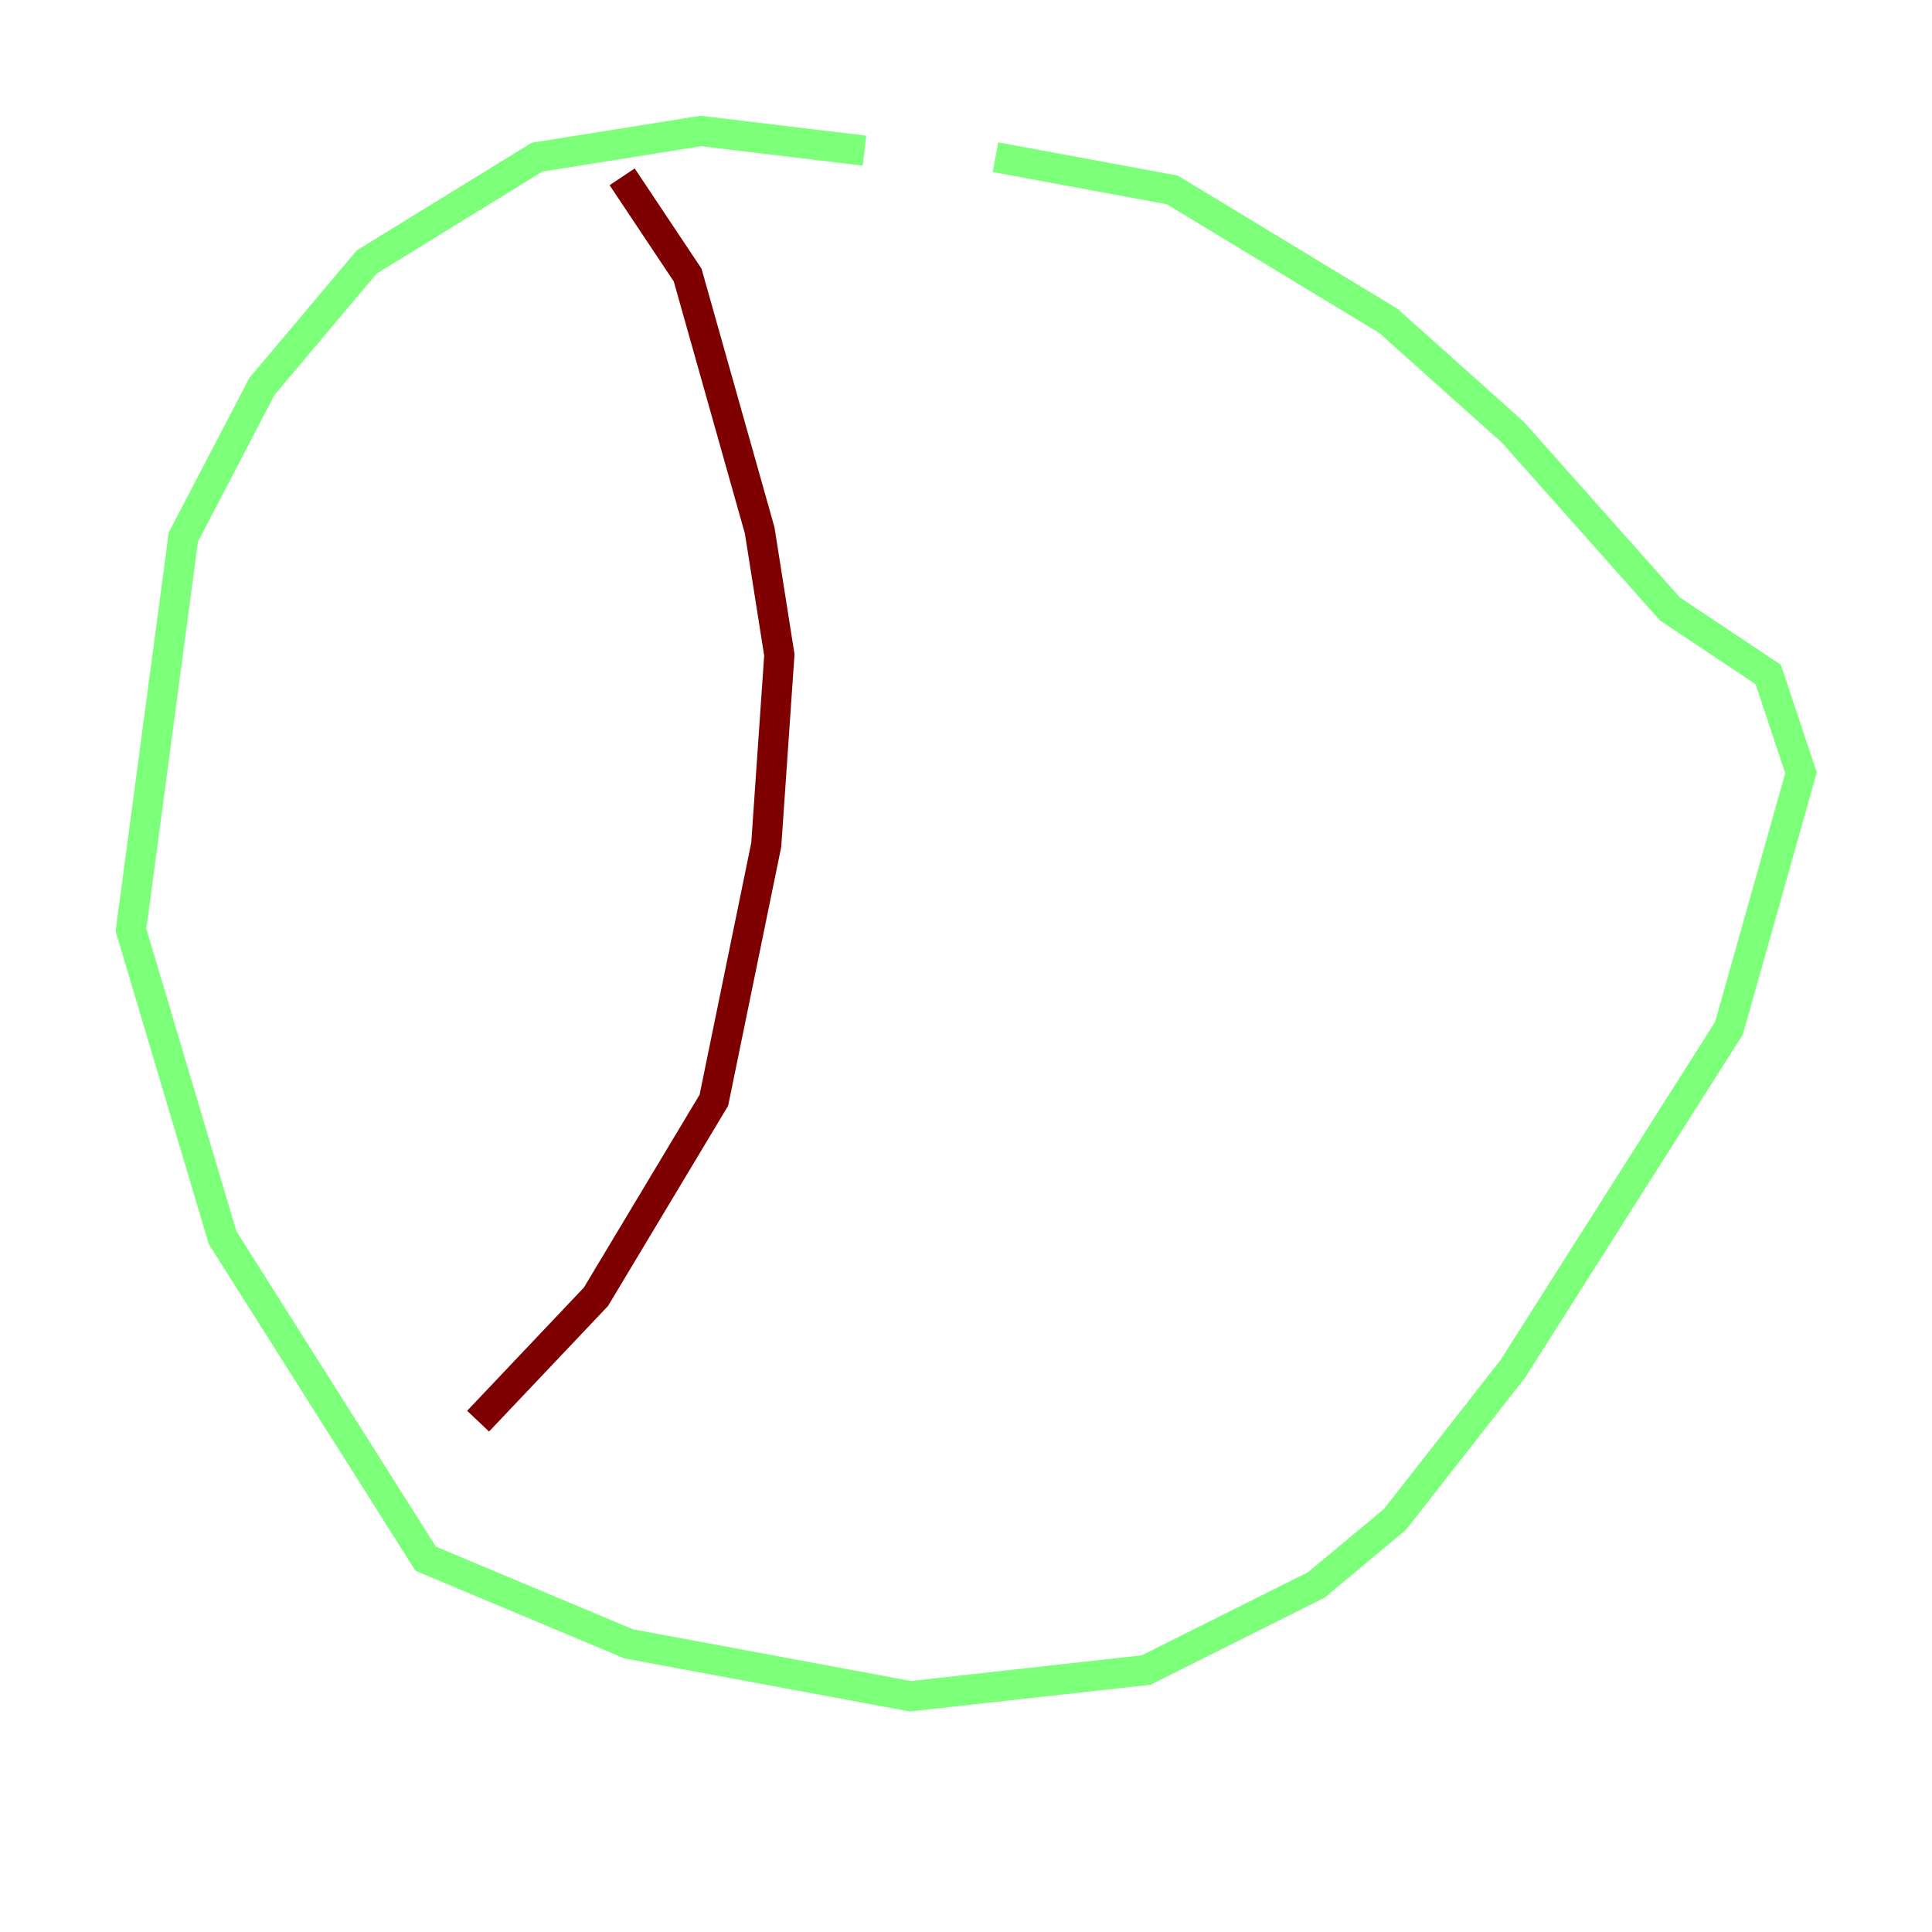 <?xml version="1.0" encoding="utf-8" ?>
<svg baseProfile="tiny" height="128" version="1.2" viewBox="0,0,128,128" width="128" xmlns="http://www.w3.org/2000/svg" xmlns:ev="http://www.w3.org/2001/xml-events" xmlns:xlink="http://www.w3.org/1999/xlink"><defs /><polyline fill="none" points="57.275,9.98 57.275,9.98" stroke="#00007f" stroke-width="2" /><polyline fill="none" points="57.275,9.98 46.427,8.678 35.58,10.414 24.298,17.356 17.356,25.6 12.149,35.58 8.678,61.614 14.752,82.007 28.203,103.268 41.654,108.909 60.312,112.38 75.932,110.644 87.214,105.003 92.42,100.664 100.231,90.685 114.549,68.122 119.322,51.2 117.153,44.691 110.644,40.352 100.231,28.637 91.986,21.261 77.668,12.583 65.953,10.414" stroke="#7cff79" stroke-width="2" /><polyline fill="none" points="41.22,11.715 45.559,18.224 50.332,35.146 51.634,43.39 50.766,55.973 47.295,72.895 39.485,85.912 31.675,94.156" stroke="#7f0000" stroke-width="2" /></svg>